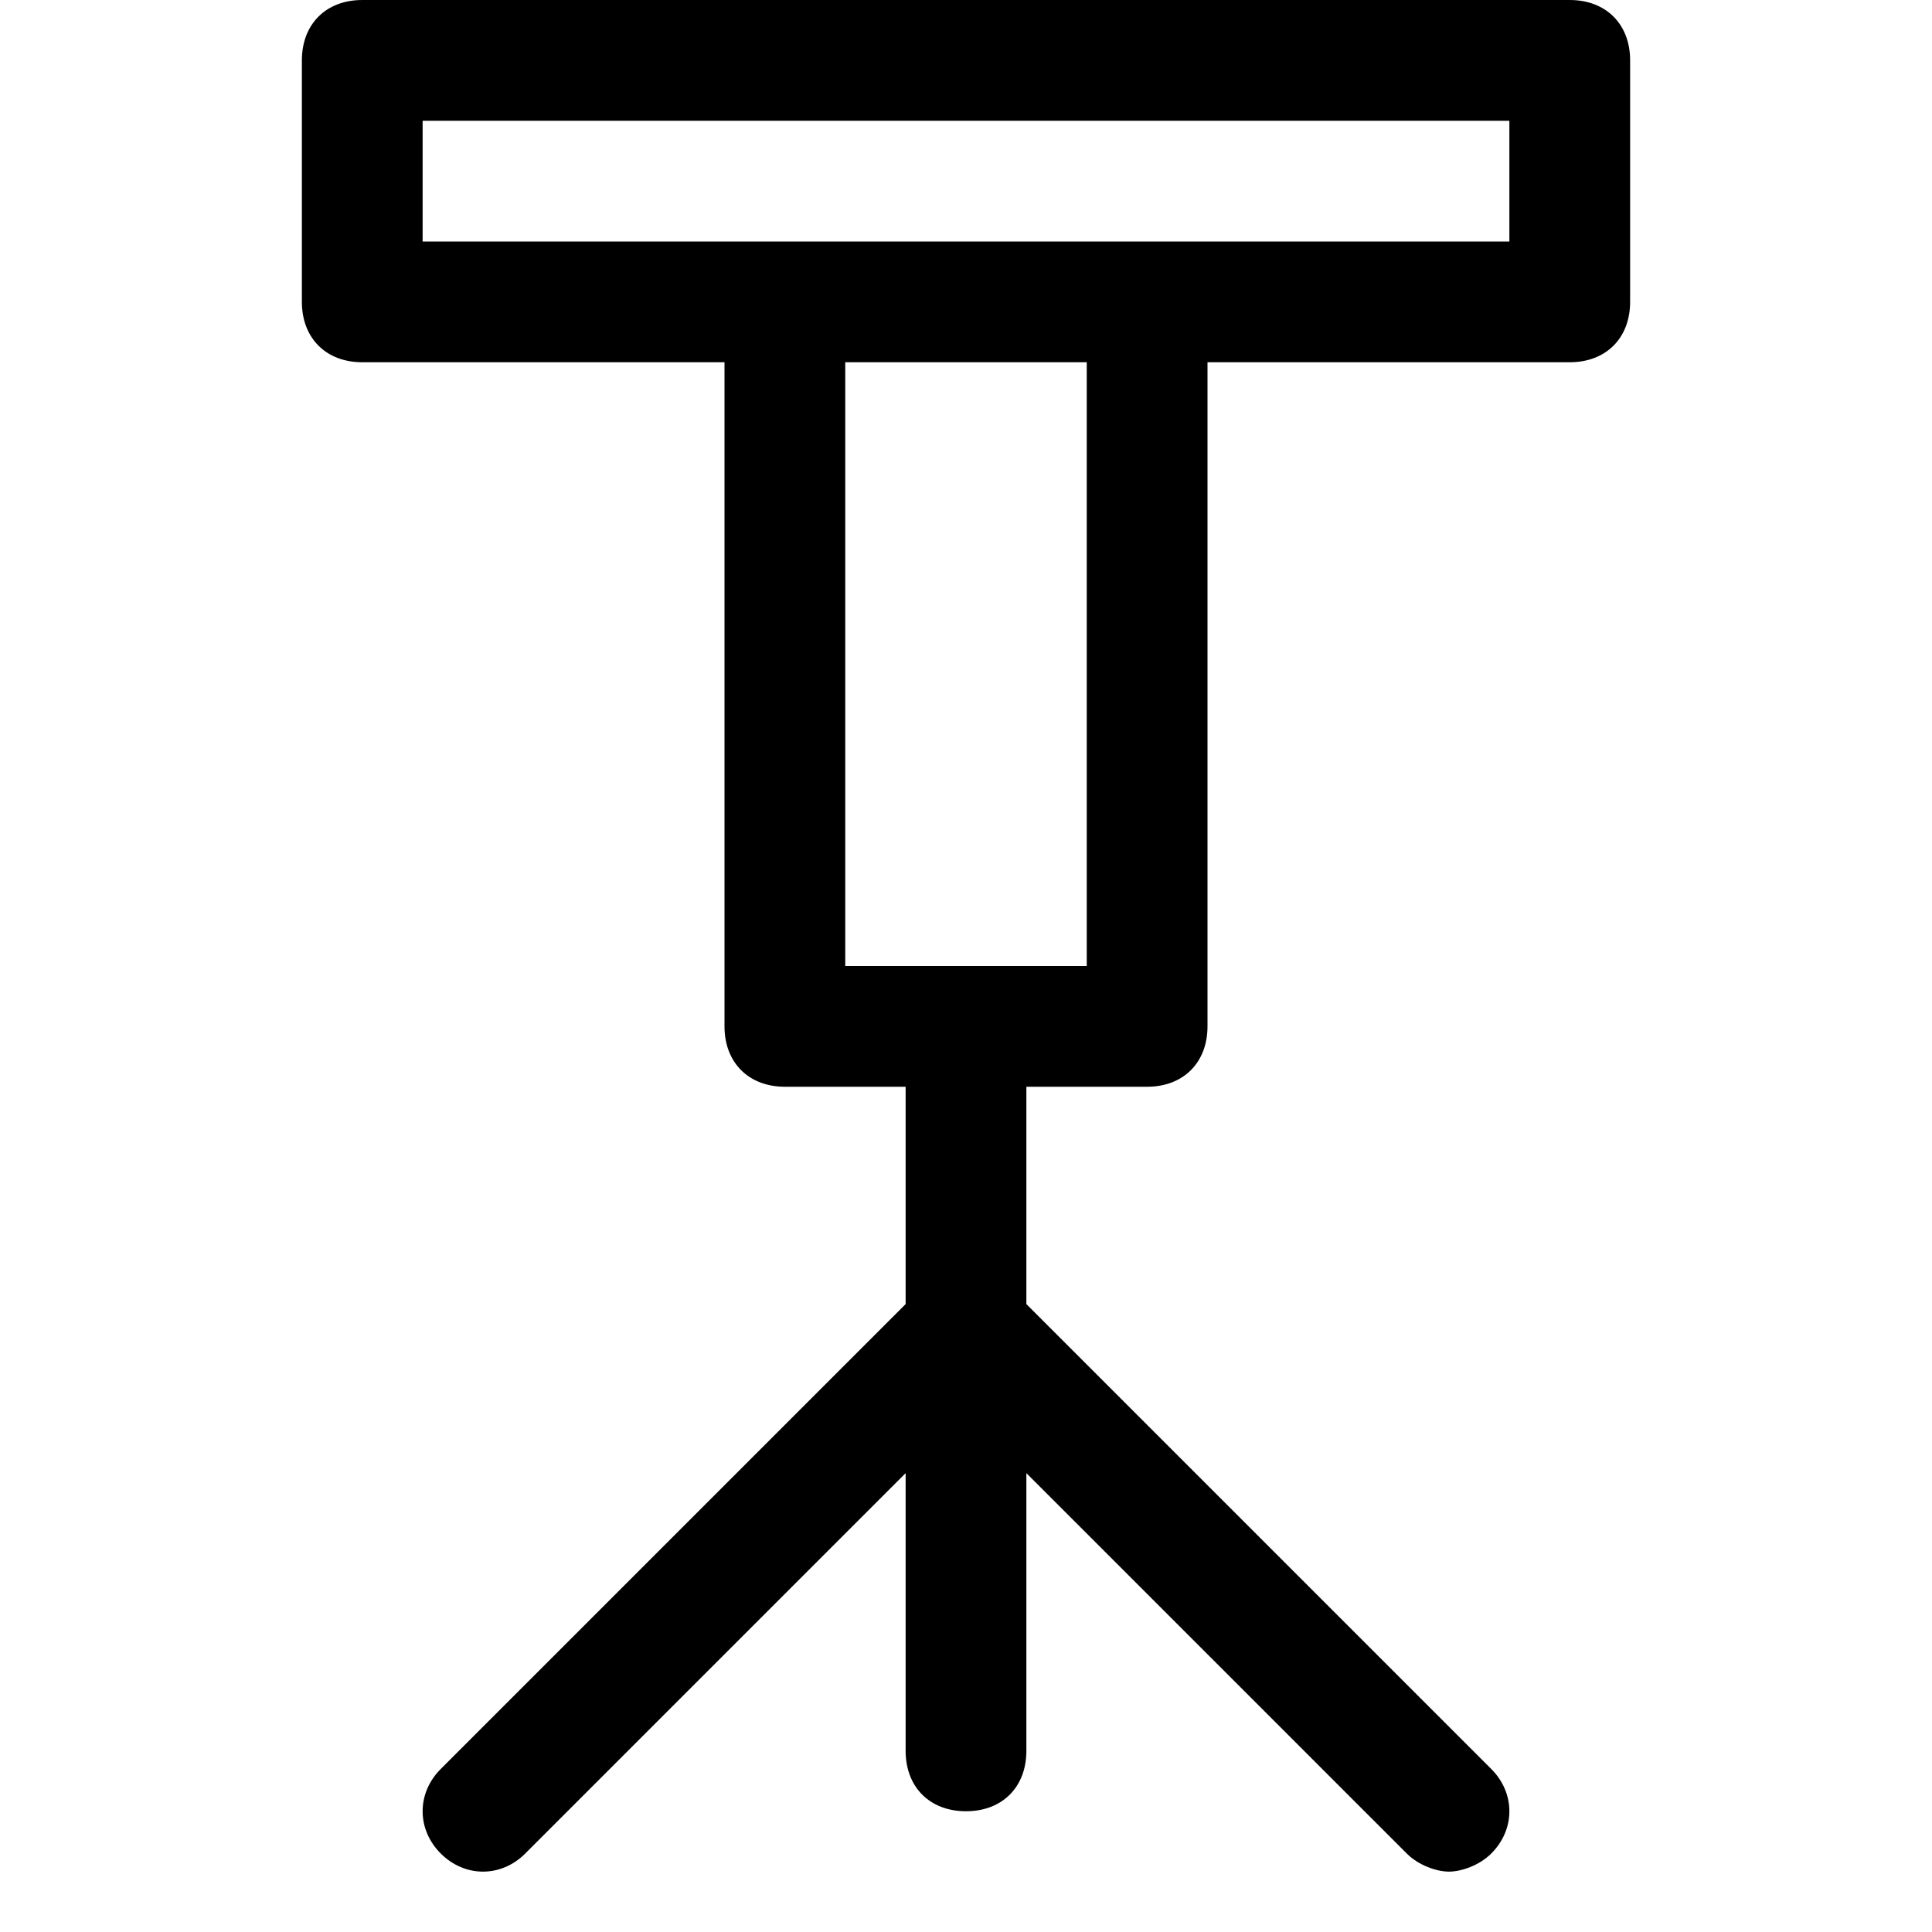 <?xml version="1.0" encoding="utf-8"?>
<!-- Generator: Adobe Illustrator 18.1.1, SVG Export Plug-In . SVG Version: 6.00 Build 0)  -->
<!DOCTYPE svg PUBLIC "-//W3C//DTD SVG 1.1//EN" "http://www.w3.org/Graphics/SVG/1.1/DTD/svg11.dtd">
<svg version="1.1" id="Layer_1" xmlns="http://www.w3.org/2000/svg" xmlns:xlink="http://www.w3.org/1999/xlink" x="0px" y="0px"
	 width="32px" height="32px" viewBox="0 0 32 32" enable-background="new 0 0 32 32" xml:space="preserve">
<path d="M19,18c0.6,0,1-0.4,1-1V6h6c0.6,0,1-0.4,1-1V1c0-0.6-0.4-1-1-1H6C5.4,0,5,0.4,5,1v4c0,0.6,0.4,1,1,1h6v11c0,0.6,0.4,1,1,1h2
	v3.6l-7.7,7.7c-0.4,0.4-0.4,1,0,1.4s1,0.4,1.4,0l6.3-6.3V29c0,0.6,0.4,1,1,1s1-0.4,1-1v-4.6l6.3,6.3c0.2,0.2,0.5,0.3,0.7,0.3
	s0.5-0.1,0.7-0.3c0.4-0.4,0.4-1,0-1.4L17,21.6V18H19z M7,2h18v2H7V2z M14,6h4v10h-4V6z"/>
</svg>

